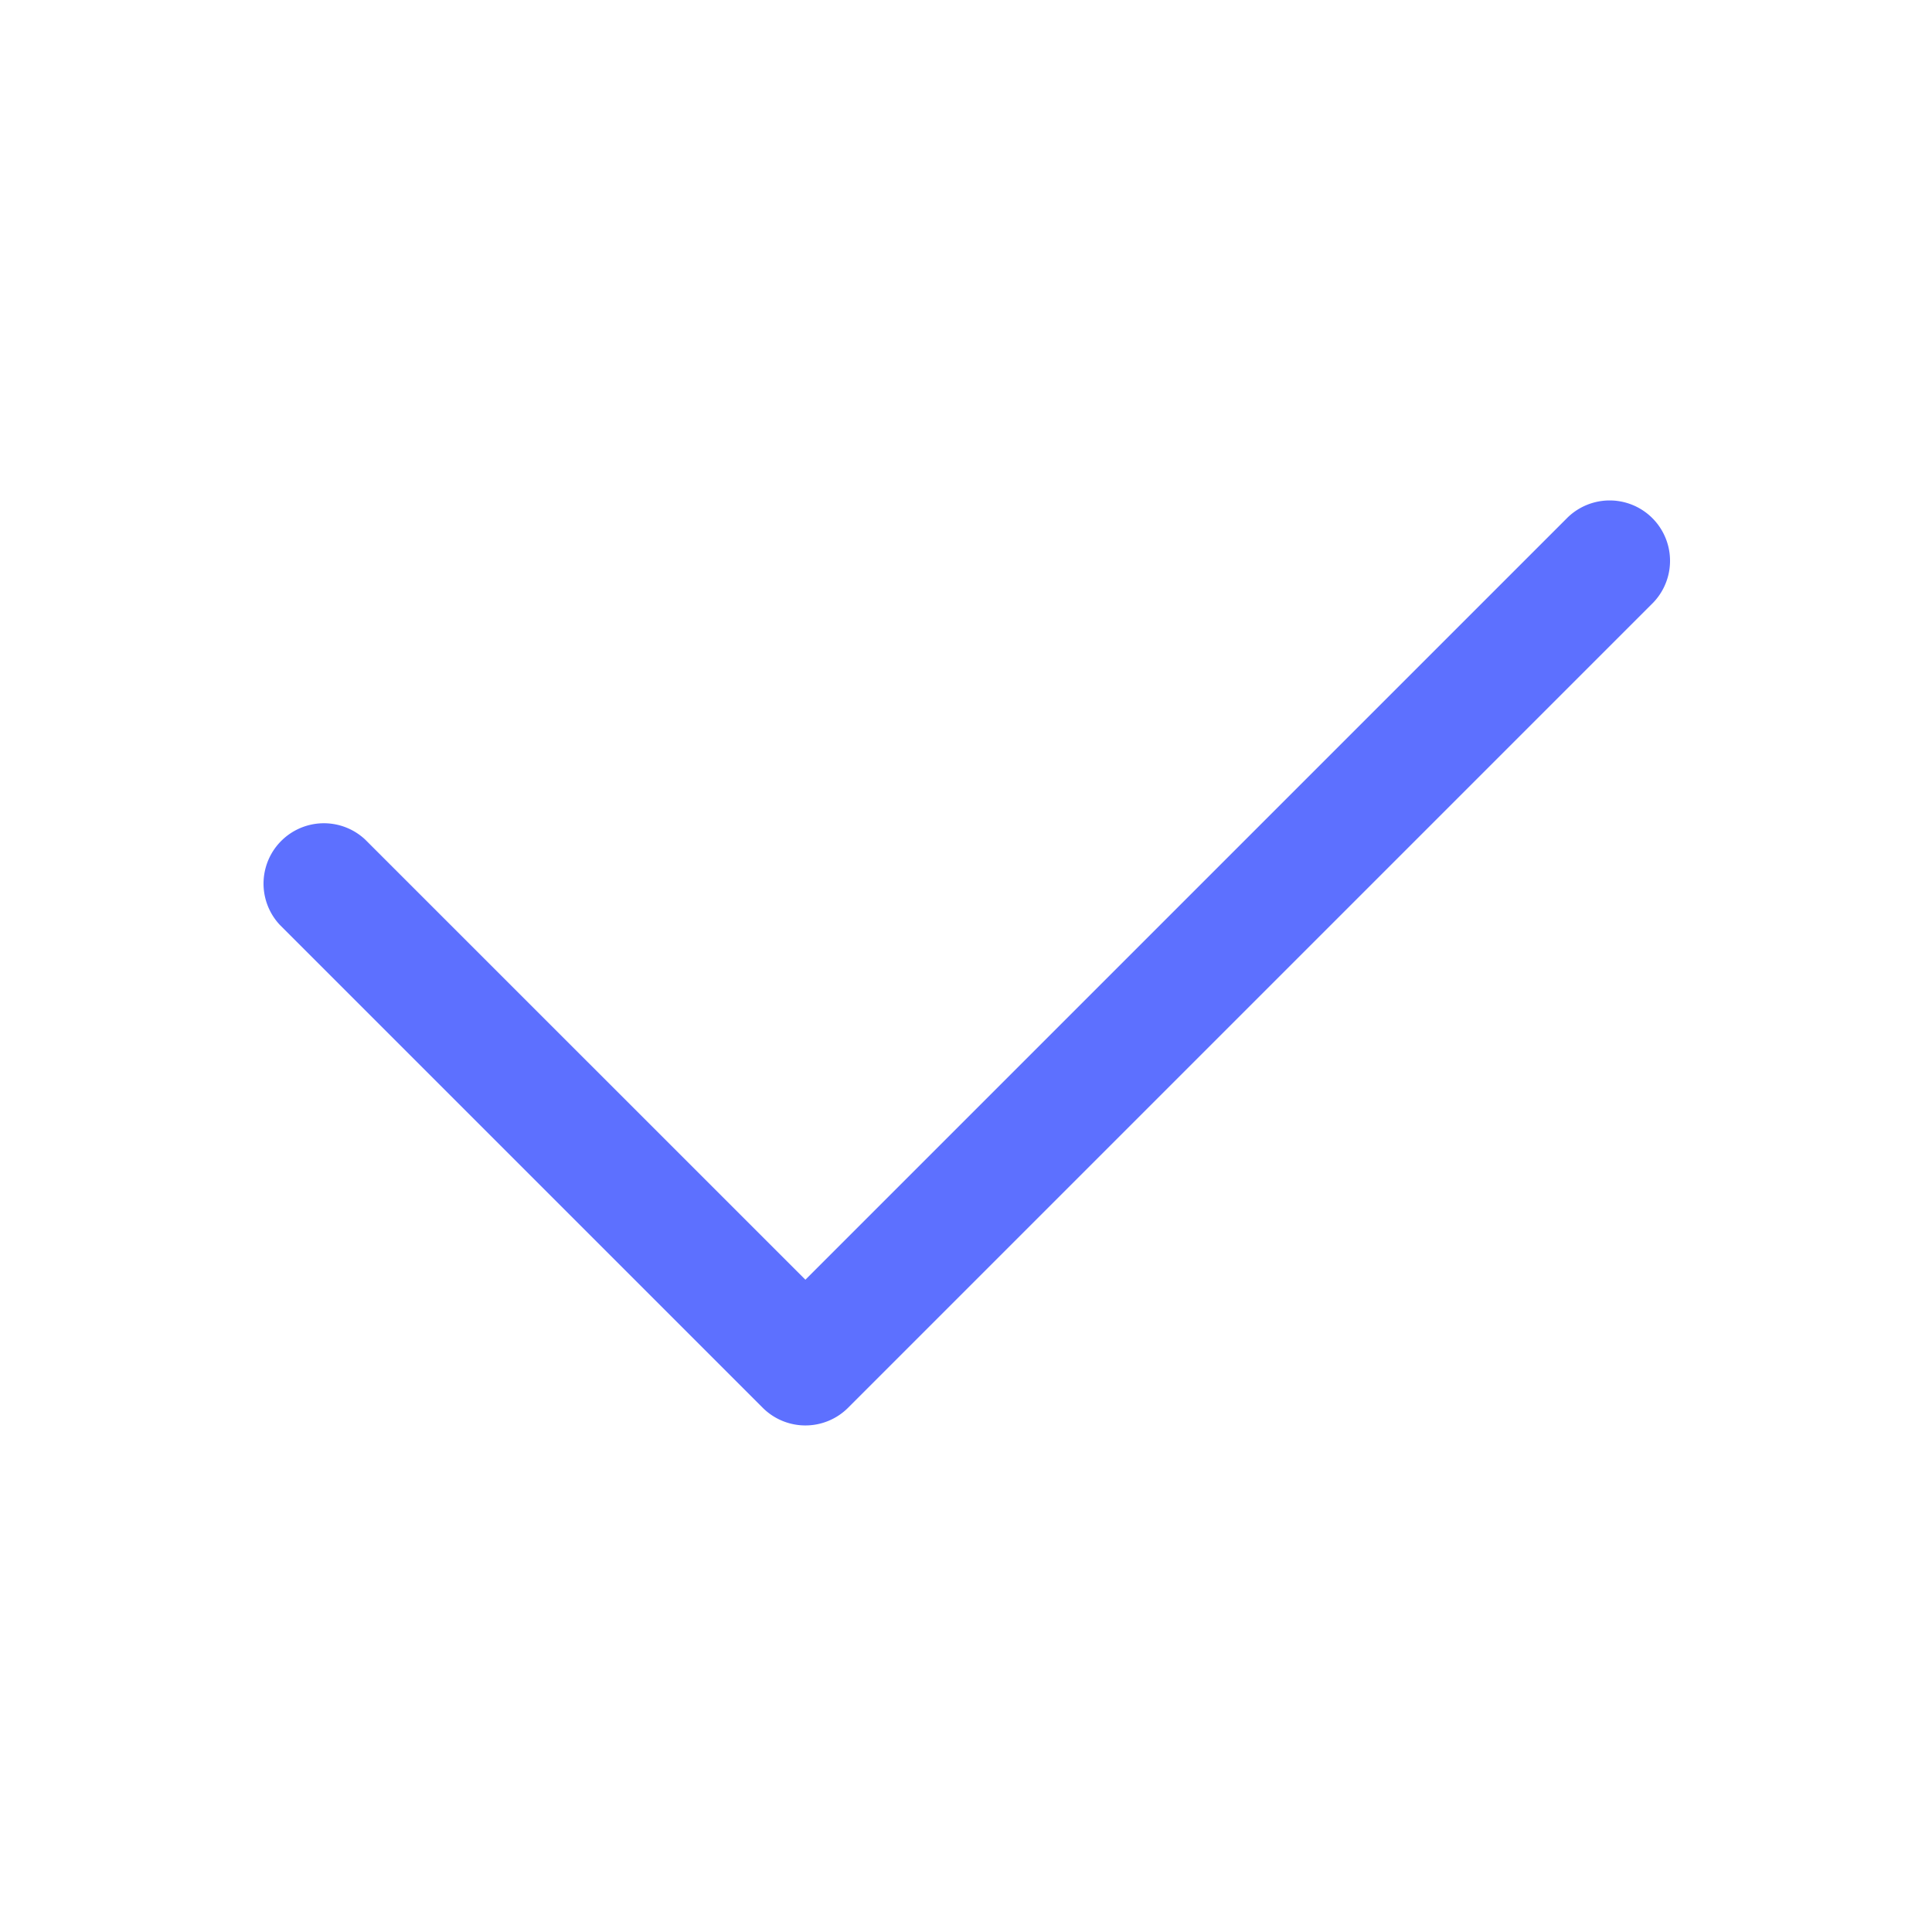 <svg width="24" height="24" viewBox="0 0 24 24" xmlns="http://www.w3.org/2000/svg" xmlns:xlink="http://www.w3.org/1999/xlink">
    <defs>
        <path id="b5z4t4klra" d="M0 0h24v24H0z"/>
        <path id="dji8uq0lxc" d="M0 0h24v24H0z"/>
    </defs>
    <g fill="none" fill-rule="evenodd">
        <mask id="fhlnxqo1ub" fill="#fff">
            <use xlink:href="#b5z4t4klra"/>
        </mask>
        <g mask="url(#fhlnxqo1ub)">
            <mask id="gycm24yy1d" fill="#fff">
                <use xlink:href="#dji8uq0lxc"/>
            </mask>
            <path d="M19.475 6.427a.75.75 0 0 1 1.06 1.061l-10 10a.75.75 0 0 1-1.06 0l-6-6a.75.75 0 0 1 1.06-1.06l5.47 5.469 9.47-9.47z" fill="#5D70FF" mask="url(#gycm24yy1d)"/>
        </g>
    </g>
</svg>
